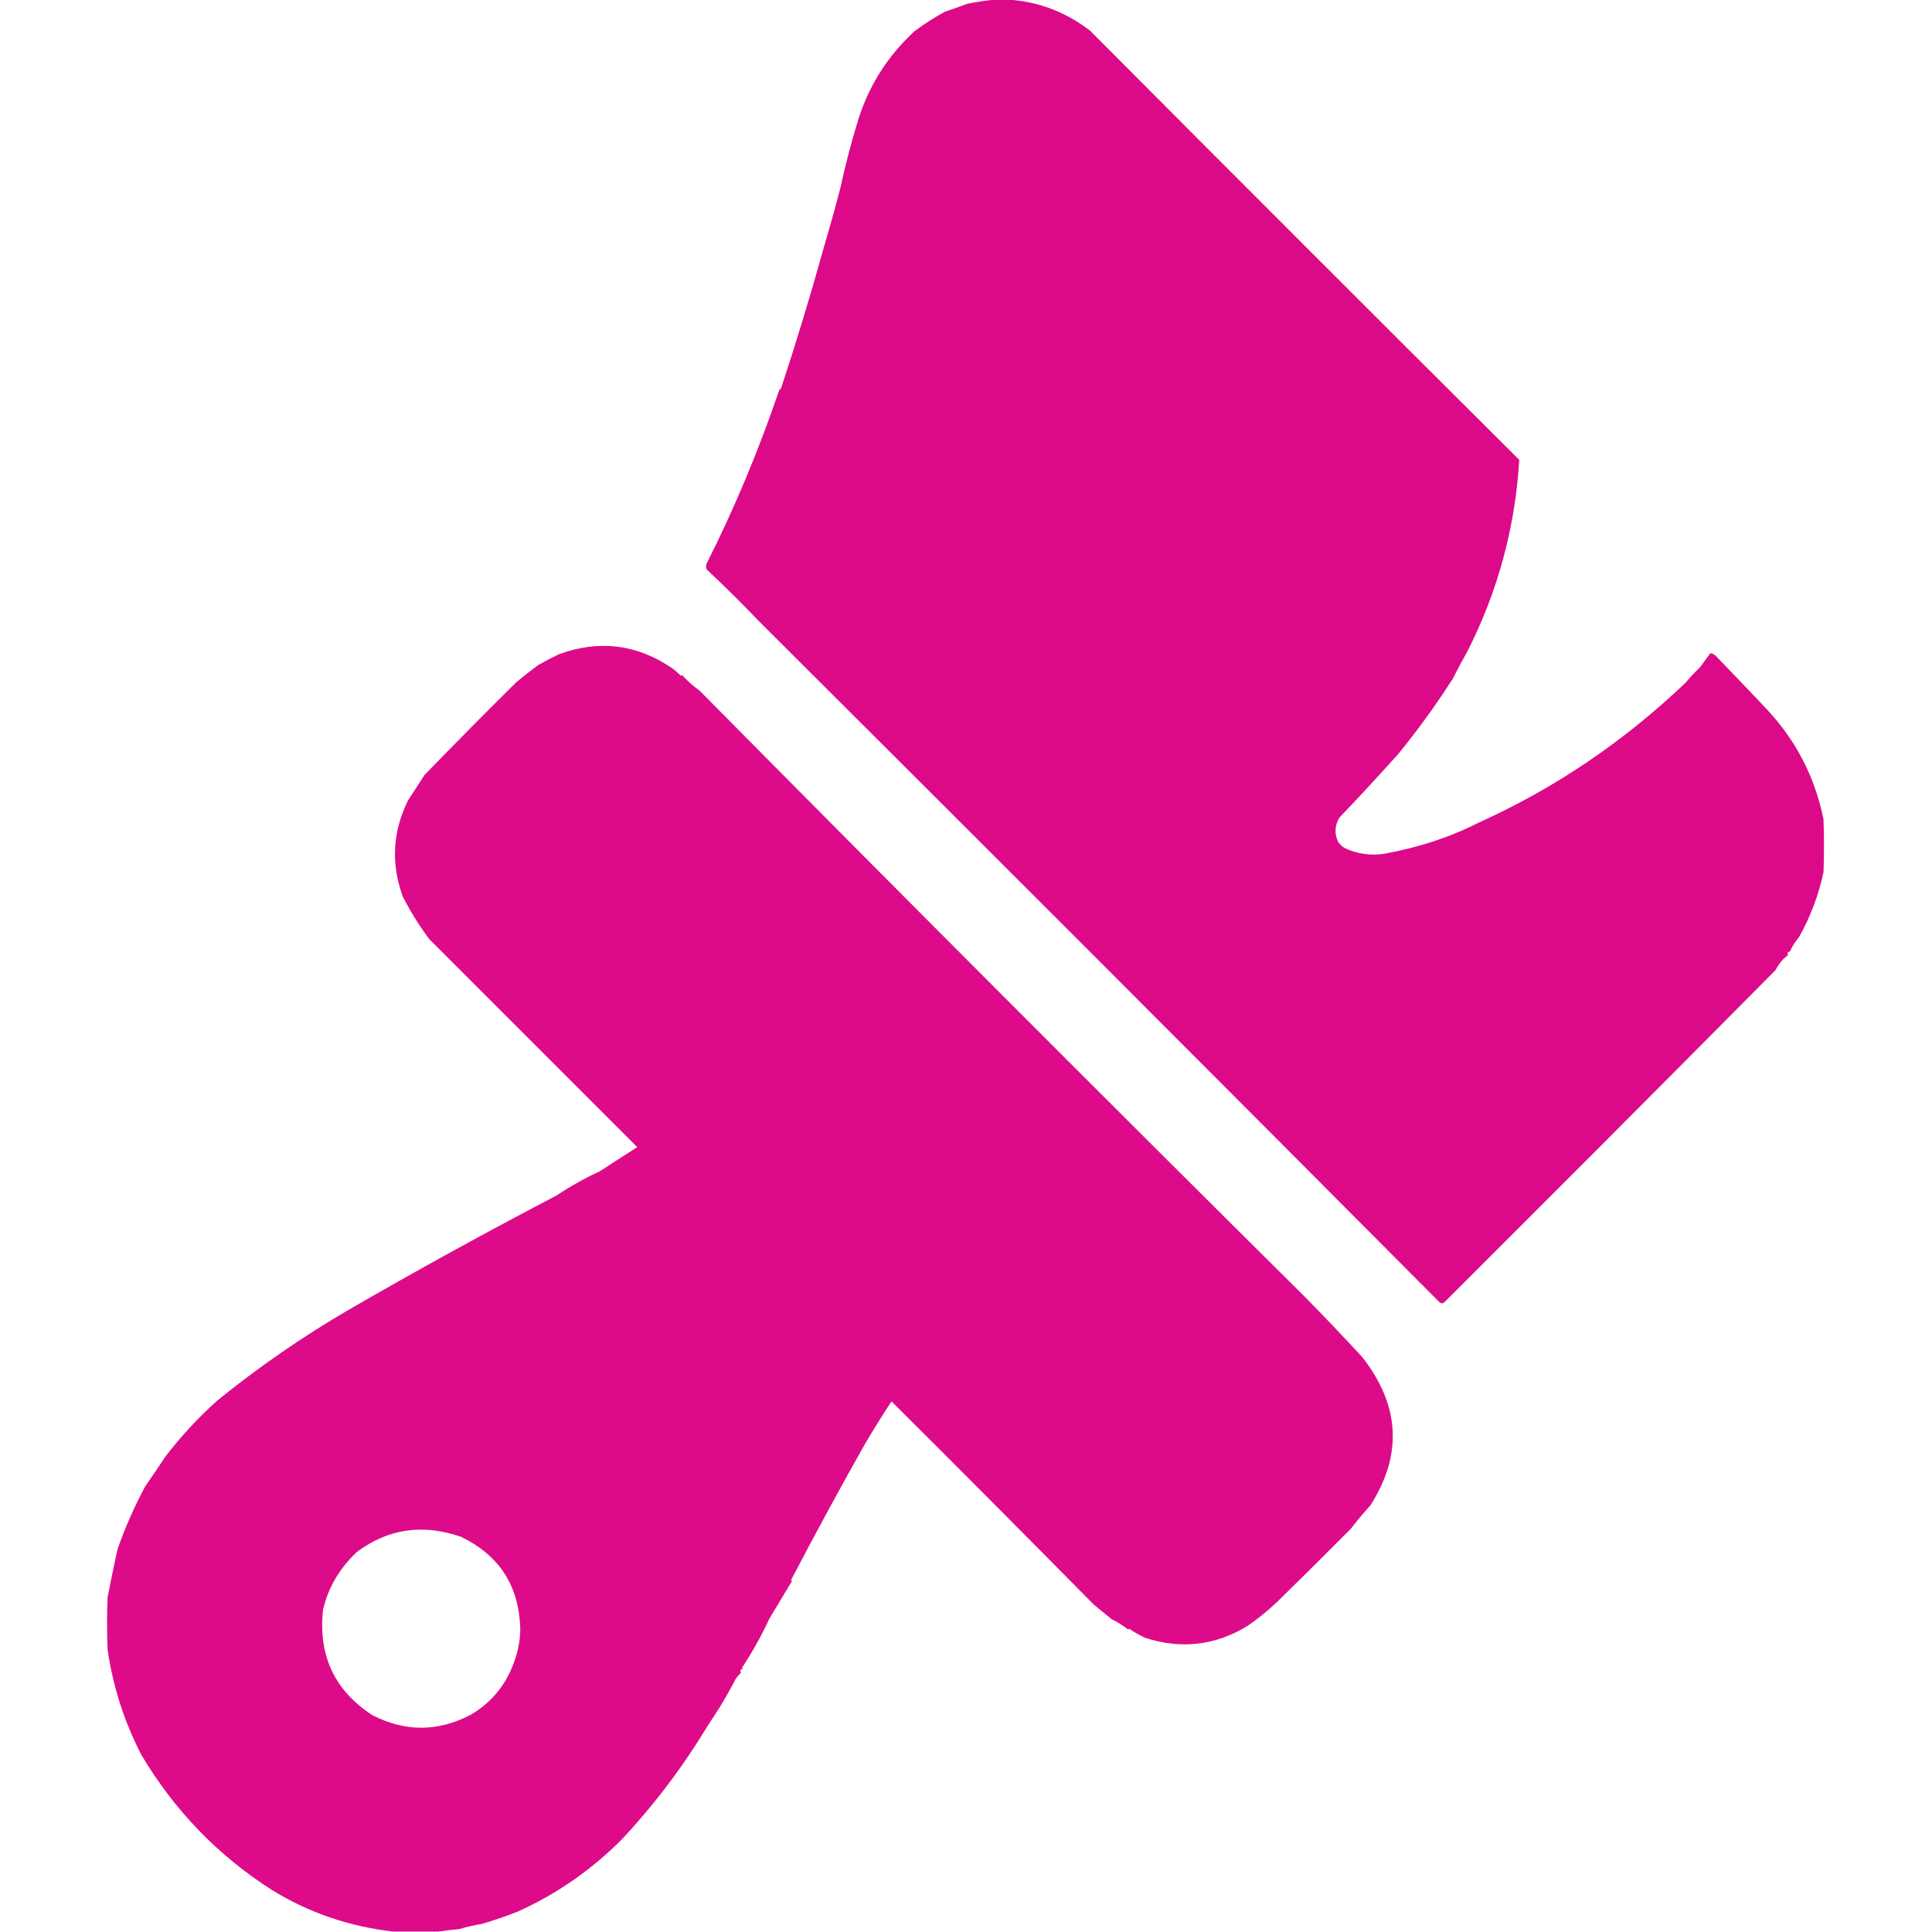 <?xml version="1.0" encoding="UTF-8"?>
<!DOCTYPE svg PUBLIC "-//W3C//DTD SVG 1.1//EN" "http://www.w3.org/Graphics/SVG/1.1/DTD/svg11.dtd">
<svg xmlns="http://www.w3.org/2000/svg" version="1.1" width="2048px" height="2048px" style="shape-rendering:geometricPrecision; text-rendering:geometricPrecision; image-rendering:optimizeQuality; fill-rule:evenodd; clip-rule:evenodd" xmlns:xlink="http://www.w3.org/1999/xlink">
<g><path style="opacity:0.989" fill="#dc0988" d="M 1056.5,-0.5 C 1060.17,-0.5 1063.83,-0.5 1067.5,-0.5C 1100.06,1.428 1129.39,12.428 1155.5,32.5C 1307.03,184.692 1458.69,336.358 1610.5,487.5C 1606.13,559.217 1587.8,626.884 1555.5,690.5C 1550.13,699.981 1544.96,709.648 1540,719.5C 1522.18,747.311 1502.85,773.978 1482,799.5C 1461.7,822.134 1441.03,844.467 1420,866.5C 1415.06,874.52 1414.4,882.853 1418,891.5C 1419.83,894.667 1422.33,897.167 1425.5,899C 1438.75,905.242 1452.75,907.242 1467.5,905C 1504.2,898.3 1537.54,887.3 1567.5,872C 1648.14,835.64 1721.31,786.14 1787,723.5C 1791.66,717.839 1796.66,712.506 1802,707.5C 1805.7,702.479 1809.36,697.479 1813,692.5C 1815.36,692.6 1817.52,693.767 1819.5,696C 1836.88,713.918 1854.88,732.751 1873.5,752.5C 1904.22,785.604 1924.05,824.271 1933,868.5C 1933.67,887.167 1933.67,905.833 1933,924.5C 1927.84,948.767 1919.18,971.767 1907,993.5C 1903.01,997.999 1899.84,1003 1897.5,1008.5C 1895.1,1009.01 1894.43,1010.17 1895.5,1012C 1893.93,1013.68 1892.26,1015.18 1890.5,1016.5C 1887.2,1020 1884.37,1024 1882,1028.5C 1764.86,1146.64 1647.69,1264.14 1530.5,1381C 1529.17,1381.67 1527.83,1381.67 1526.5,1381C 1286.7,1140.04 1046.04,899.204 804.5,658.5C 786.614,639.782 768.114,621.448 749,603.5C 748.333,601.5 748.333,599.5 749,597.5C 778.52,538.964 804.187,477.63 826,413.5C 826.667,412.833 827.333,412.167 828,411.5C 844.456,361.624 859.623,311.624 873.5,261.5C 879.927,239.845 885.761,218.845 891,198.5C 896.108,174.915 902.108,151.915 909,129.5C 920.096,92.169 940.263,60.003 969.5,33C 979.785,25.37 990.451,18.537 1001.5,12.5C 1009.56,9.757 1017.56,6.924 1025.5,4C 1035.88,1.87 1046.21,0.37 1056.5,-0.5 Z"/></g>
<g><path style="opacity:0.004" fill="#dc0988" d="M 1001.5,12.5 C 1000.83,11.167 1000.83,11.167 1001.5,12.5 Z"/></g>
<g><path style="opacity:0.004" fill="#dc0988" d="M 873.5,261.5 C 872.833,260.167 872.833,260.167 873.5,261.5 Z"/></g>
<g><path style="opacity:0.004" fill="#dc0988" d="M 804.5,658.5 C 803.833,659.167 803.833,659.167 804.5,658.5 Z"/></g>
<g><path style="opacity:0.988" fill="#dc0988" d="M 1358.5,1693.5 C 1347.4,1704.6 1335.4,1714.6 1322.5,1723.5C 1288.24,1744.43 1251.9,1748.59 1213.5,1736C 1207.74,1733.23 1202.24,1730.06 1197,1726.5C 1196.67,1726.83 1196.33,1727.17 1196,1727.5C 1190.57,1723.2 1184.73,1719.53 1178.5,1716.5C 1172.2,1711.34 1165.86,1706.17 1159.5,1701C 1088.43,1628.93 1016.93,1557.1 945,1485.5C 935.355,1500.18 926.022,1515.18 917,1530.5C 890.111,1578.11 863.944,1626.28 838.5,1675C 838.833,1675.33 839.167,1675.67 839.5,1676C 831.512,1689.33 823.512,1702.66 815.5,1716C 807.257,1733.79 797.59,1751.12 786.5,1768C 786.833,1768.33 787.167,1768.67 787.5,1769C 784.876,1769.58 784.209,1770.91 785.5,1773C 783.558,1775.03 781.725,1777.2 780,1779.5C 774.683,1789.77 768.849,1800.1 762.5,1810.5C 753.958,1823.43 746.292,1835.43 739.5,1846.5C 716.3,1882.8 689.634,1917.13 659.5,1949.5C 626.846,1982.27 589.846,2007.94 548.5,2026.5C 535.875,2031.47 523.209,2035.81 510.5,2039.5C 502.372,2040.8 494.372,2042.63 486.5,2045C 478.993,2045.62 471.659,2046.45 464.5,2047.5C 448.5,2047.5 432.5,2047.5 416.5,2047.5C 369.62,2042.1 326.62,2027.26 287.5,2003C 230.753,1966.58 184.92,1919.08 150,1860.5C 131.774,1825.33 119.774,1788 114,1748.5C 113.333,1730.17 113.333,1711.83 114,1693.5C 117.267,1676.48 120.767,1659.48 124.5,1642.5C 132.484,1619.58 142.317,1597.24 154,1575.5C 161.432,1564.87 168.432,1554.53 175,1544.5C 191.506,1522.82 210.006,1502.82 230.5,1484.5C 274.394,1448.93 320.727,1416.93 369.5,1388.5C 441.88,1346.64 515.213,1306.31 589.5,1267.5C 604.631,1257.49 620.131,1248.83 636,1241.5C 649.299,1232.8 662.465,1224.3 675.5,1216C 601.854,1142.35 528.354,1068.85 455,995.5C 444.407,981.25 435.074,966.25 427,950.5C 414.312,915.699 416.145,881.699 432.5,848.5C 438.318,839.543 444.151,830.543 450,821.5C 482.22,788.28 514.72,755.447 547.5,723C 555.06,716.737 562.726,710.737 570.5,705C 577.733,700.874 585.067,697.041 592.5,693.5C 635.485,677.828 675.819,682.994 713.5,709C 716.468,711.392 719.301,713.892 722,716.5C 722.333,716.167 722.667,715.833 723,715.5C 728.52,721.685 734.687,727.185 741.5,732C 953.477,946.312 1167.31,1160.48 1383,1374.5C 1403.78,1395.61 1424.11,1416.94 1444,1438.5C 1484.15,1489.79 1486.98,1542.29 1452.5,1596C 1445.32,1603.85 1438.49,1612.02 1432,1620.5C 1407.66,1645.01 1383.16,1669.34 1358.5,1693.5 Z M 541.5,1770.5 C 532.318,1790.86 517.984,1806.69 498.5,1818C 463.84,1835.95 429.173,1835.95 394.5,1818C 354.433,1791.84 337.1,1754.5 342.5,1706C 348.069,1682.59 360.069,1662.25 378.5,1645C 411.5,1620.44 448.167,1615.11 488.5,1629C 529.088,1648.49 550.088,1680.82 551.5,1726C 551.611,1740.39 548.277,1755.22 541.5,1770.5 Z"/></g>
<g><path style="opacity:0.004" fill="#dc0988" d="M 1555.5,690.5 C 1556.53,690.897 1556.69,691.563 1556,692.5C 1555.54,691.906 1555.37,691.239 1555.5,690.5 Z"/></g>
<g><path style="opacity:0.004" fill="#dc0988" d="M 592.5,693.5 C 591.833,692.167 591.833,692.167 592.5,693.5 Z"/></g>
<g><path style="opacity:0.004" fill="#dc0988" d="M 1873.5,751.5 C 1874.83,752.167 1874.83,752.167 1873.5,751.5 Z"/></g>
<g><path style="opacity:0.004" fill="#dc0988" d="M 1464.5,903.5 C 1465.83,904.167 1465.83,904.167 1464.5,903.5 Z"/></g>
<g><path style="opacity:0.008" fill="#dc0988" d="M 1890.5,1016.5 C 1891.83,1017.17 1891.83,1017.17 1890.5,1016.5 Z"/></g>
<g><path style="opacity:0.004" fill="#dc0988" d="M 561.5,1279.5 C 562.833,1280.17 562.833,1280.17 561.5,1279.5 Z"/></g>
<g><path style="opacity:0.004" fill="#dc0988" d="M 369.5,1388.5 C 368.833,1387.17 368.833,1387.17 369.5,1388.5 Z"/></g>
<g><path style="opacity:0.004" fill="#dc0988" d="M 172.5,1545.5 C 173.833,1546.17 173.833,1546.17 172.5,1545.5 Z"/></g>
<g><path style="opacity:0.004" fill="#dc0988" d="M 124.5,1642.5 C 123.833,1641.17 123.833,1641.17 124.5,1642.5 Z"/></g>
<g><path style="opacity:0.004" fill="#dc0988" d="M 1358.5,1693.5 C 1359.83,1694.17 1359.83,1694.17 1358.5,1693.5 Z"/></g>
<g><path style="opacity:0.004" fill="#dc0988" d="M 1178.5,1716.5 C 1177.83,1717.17 1177.83,1717.17 1178.5,1716.5 Z"/></g>
<g><path style="opacity:0.004" fill="#dc0988" d="M 1322.5,1723.5 C 1323.83,1724.17 1323.83,1724.17 1322.5,1723.5 Z"/></g>
<g><path style="opacity:0.004" fill="#dc0988" d="M 762.5,1810.5 C 763.833,1811.17 763.833,1811.17 762.5,1810.5 Z"/></g>
<g><path style="opacity:0.004" fill="#dc0988" d="M 739.5,1846.5 C 740.833,1847.17 740.833,1847.17 739.5,1846.5 Z"/></g>
<g><path style="opacity:0.004" fill="#dc0988" d="M 352.5,2034.5 C 353.833,2035.17 353.833,2035.17 352.5,2034.5 Z"/></g>
<g><path style="opacity:0.004" fill="#dc0988" d="M 510.5,2039.5 C 511.833,2040.17 511.833,2040.17 510.5,2039.5 Z"/></g>
</svg>
